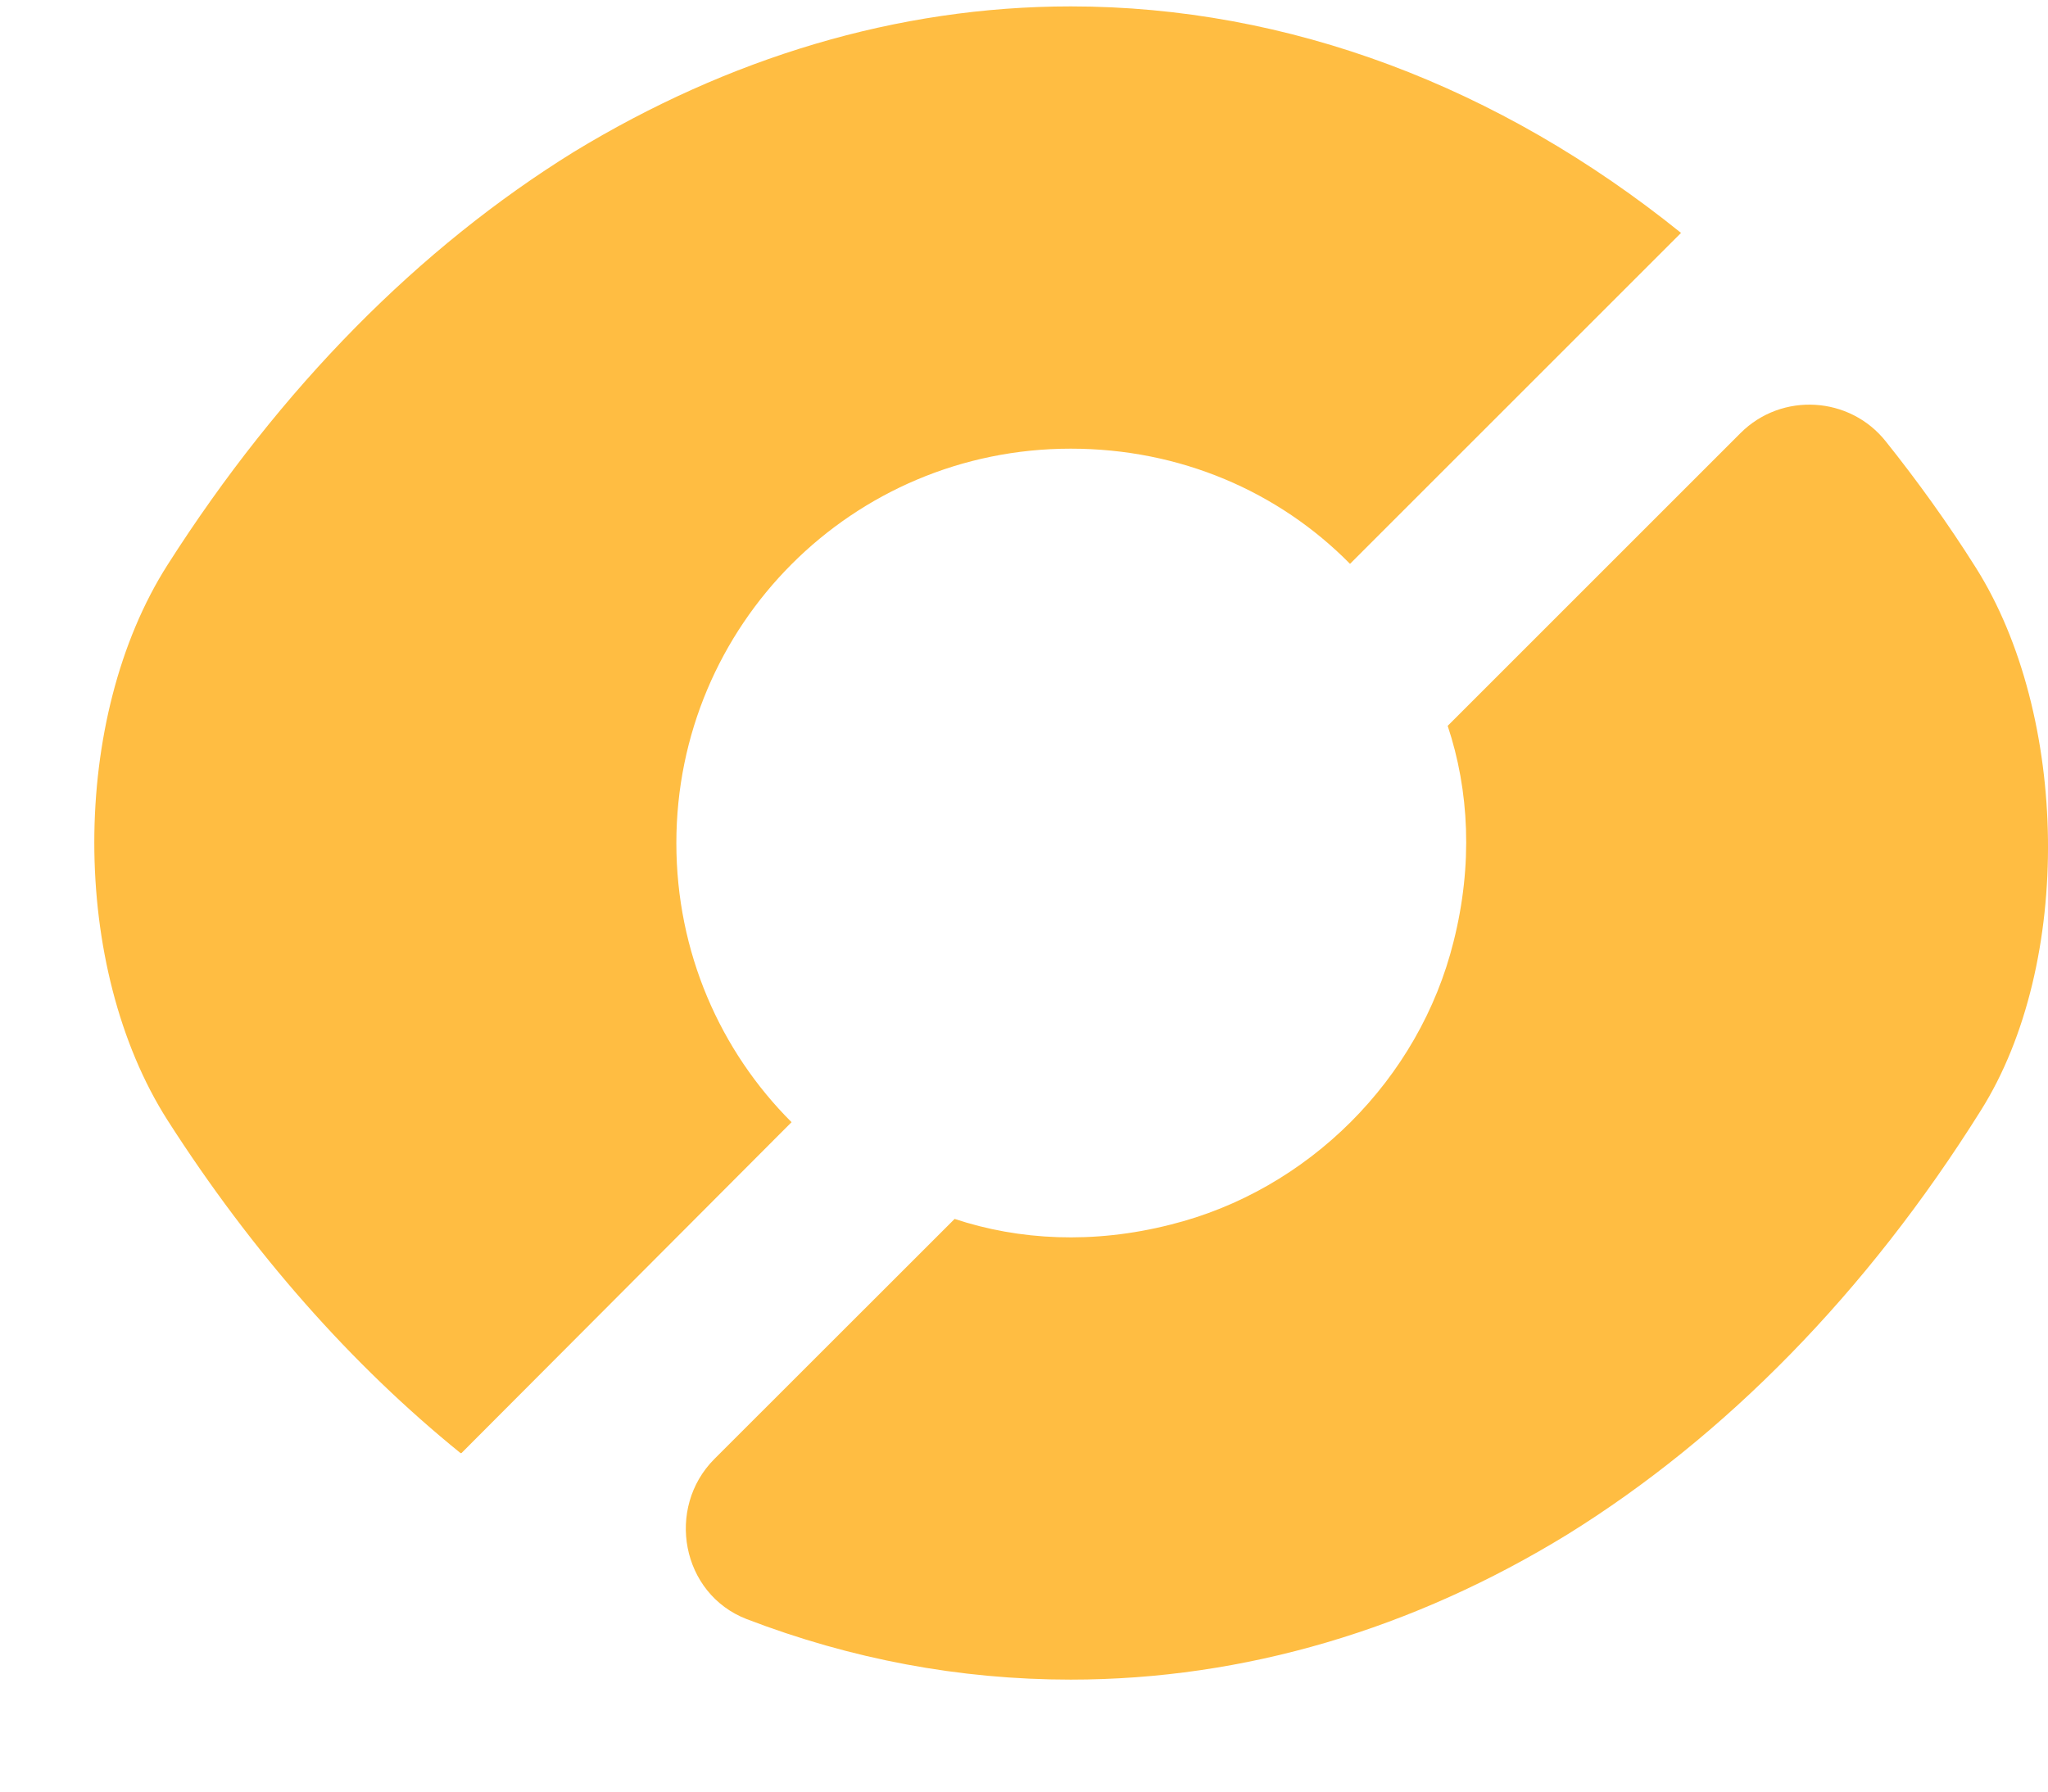 <svg width="16" height="14" viewBox="0 0 16 14" fill="none" xmlns="http://www.w3.org/2000/svg">
<path d="M13.133 1.82L10.547 4.406C9.99 3.841 9.22 3.506 8.365 3.506C6.657 3.506 5.284 4.887 5.284 6.588C5.284 7.442 5.627 8.213 6.184 8.769L3.605 11.355H3.598C2.751 10.669 1.973 9.792 1.309 8.754C0.546 7.557 0.546 5.611 1.309 4.414C2.194 3.025 3.277 1.934 4.483 1.187C5.688 0.454 7.008 0.05 8.365 0.05C10.067 0.05 11.714 0.676 13.133 1.82Z" fill="#FFBD42"/>
<path d="M15.437 4.437C15.216 4.086 14.979 3.758 14.735 3.452C14.453 3.094 13.919 3.063 13.598 3.384L11.31 5.672C11.478 6.176 11.508 6.756 11.356 7.358C11.089 8.434 10.219 9.303 9.143 9.57C8.541 9.723 7.961 9.692 7.458 9.525C7.458 9.525 6.367 10.616 5.581 11.401C5.2 11.783 5.322 12.454 5.833 12.652C6.649 12.965 7.496 13.125 8.365 13.125C9.723 13.125 11.043 12.729 12.248 11.989C13.476 11.226 14.582 10.104 15.475 8.678C16.2 7.526 16.162 5.588 15.437 4.437Z" fill="#FFBD42"/>
</svg>
